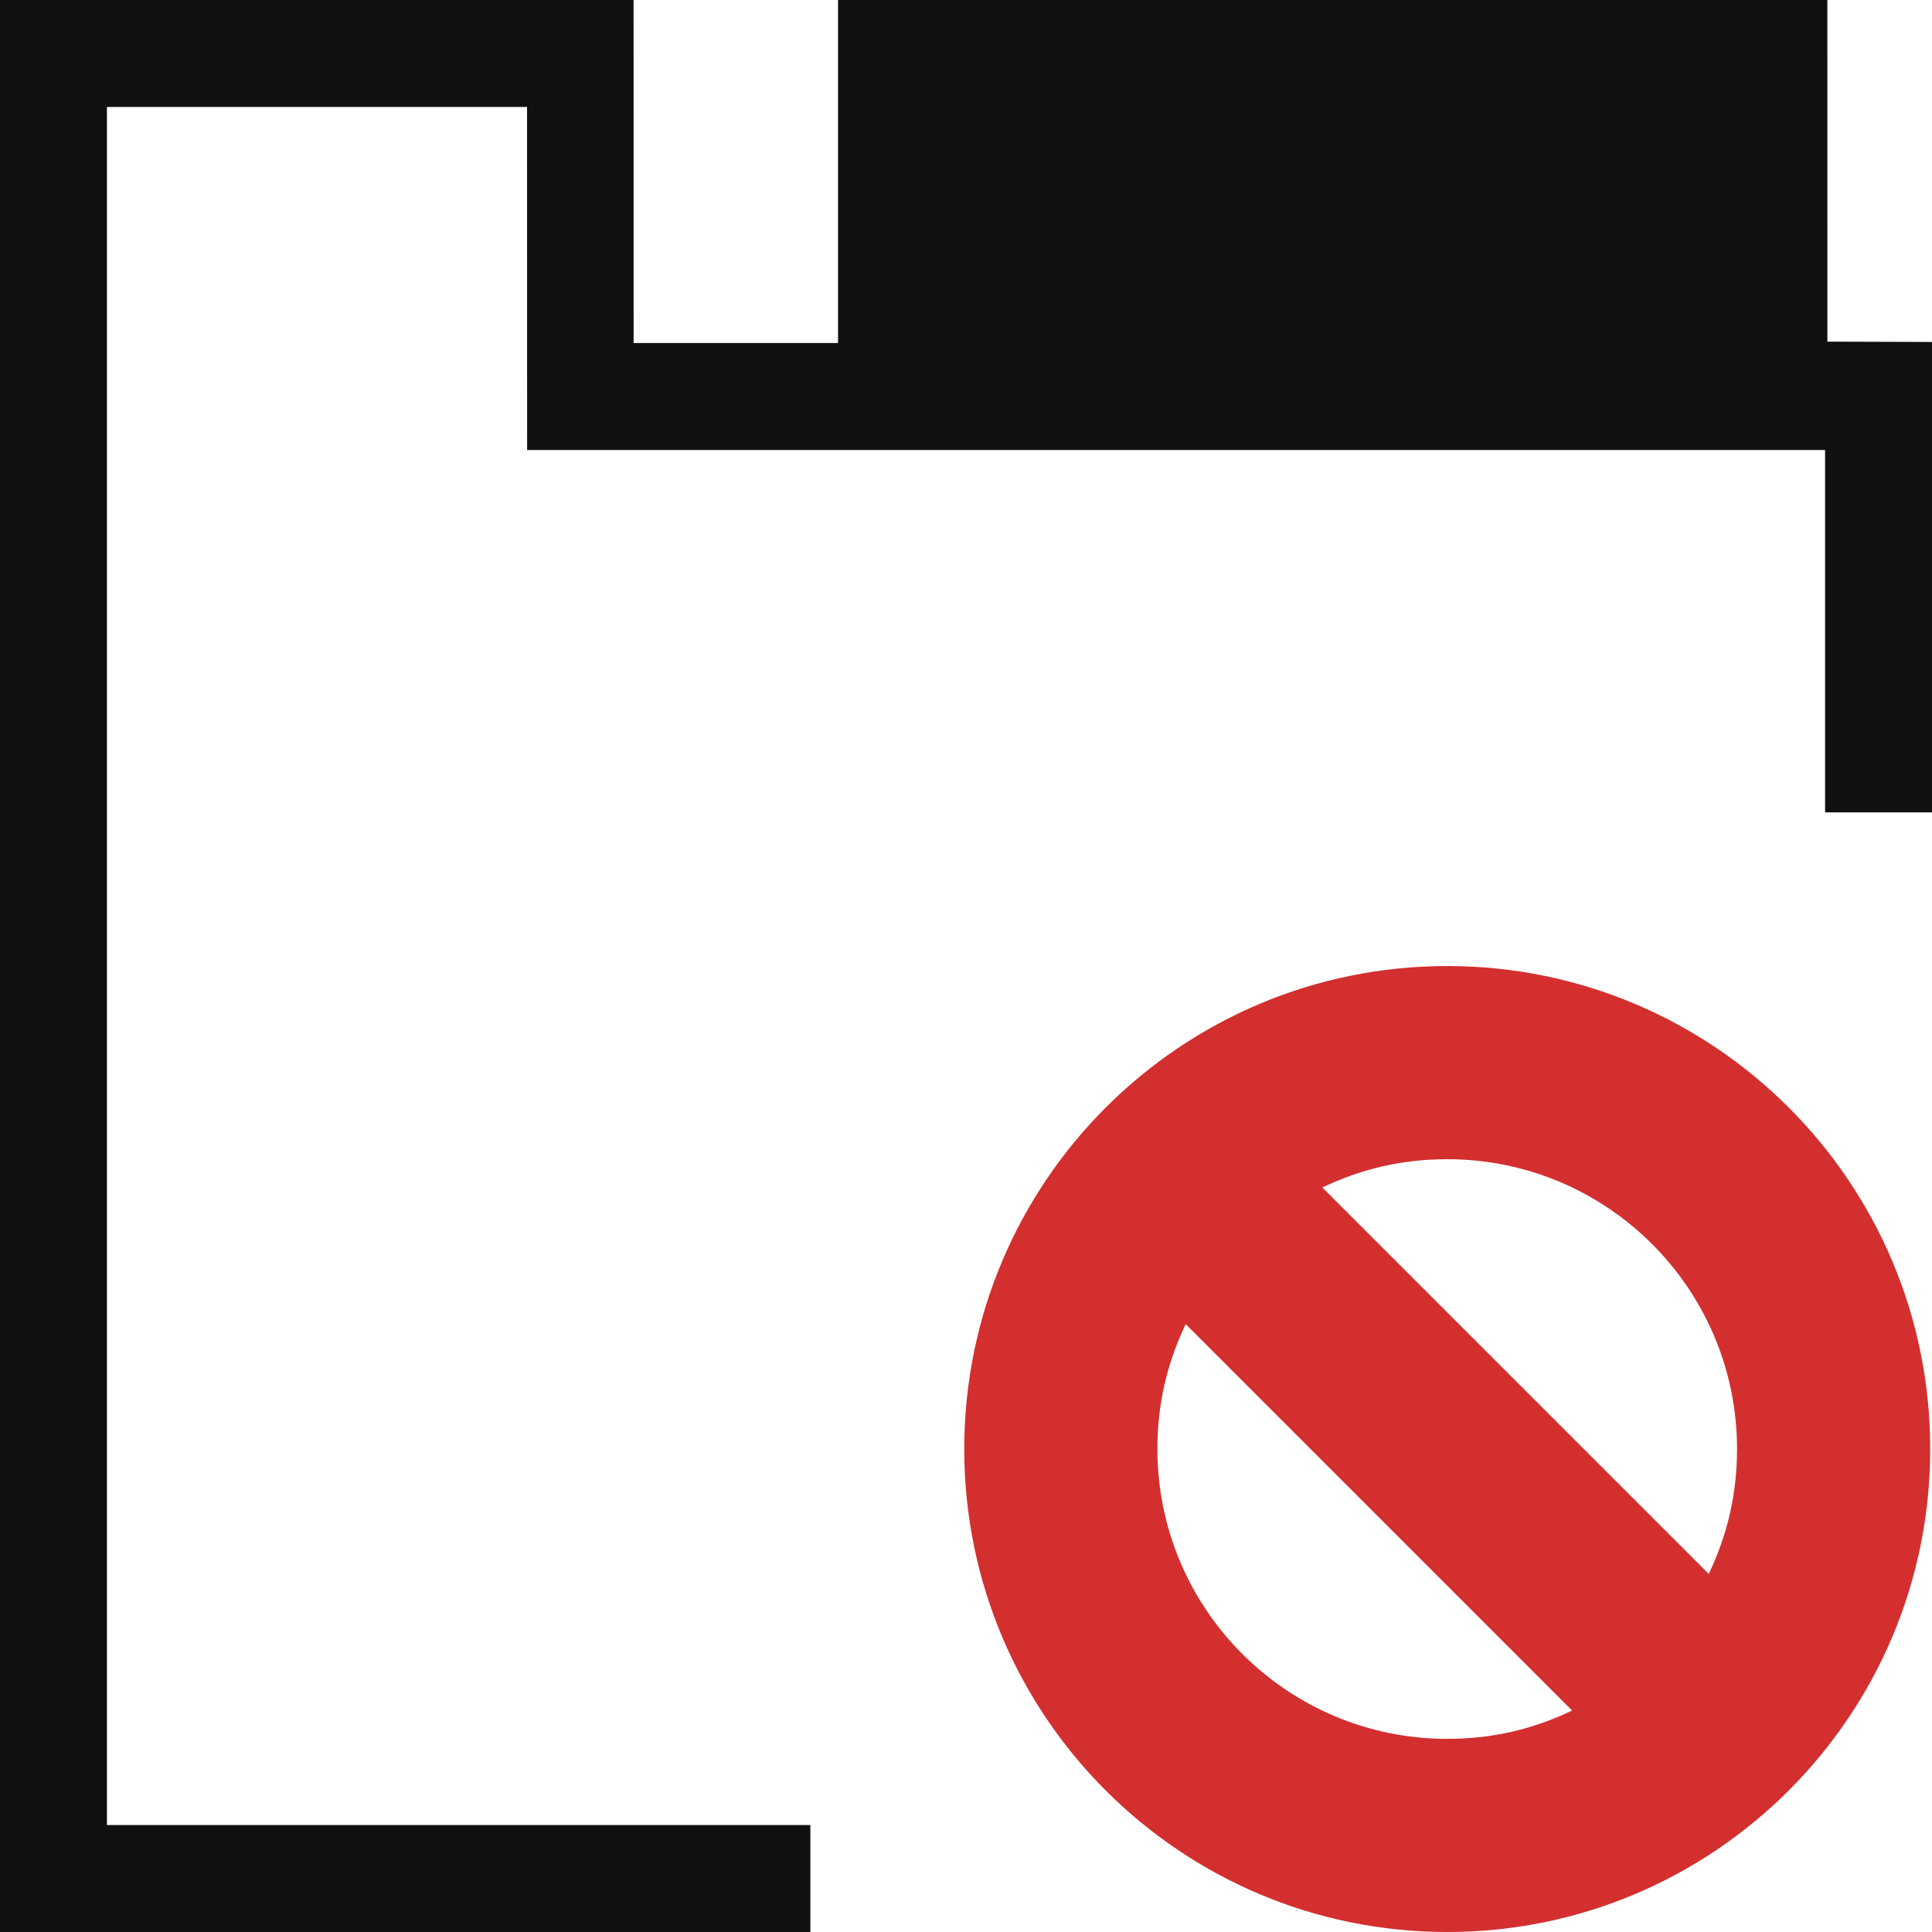 <?xml version="1.0" encoding="UTF-8"?>
<!DOCTYPE svg PUBLIC "-//W3C//DTD SVG 1.1//EN" "http://www.w3.org/Graphics/SVG/1.1/DTD/svg11.dtd">
<!-- Creator: CorelDRAW X8 -->
<svg xmlns="http://www.w3.org/2000/svg" xml:space="preserve" width="64px" height="64px" version="1.1" shape-rendering="geometricPrecision" text-rendering="geometricPrecision" image-rendering="optimizeQuality" fill-rule="evenodd" clip-rule="evenodd"
viewBox="0 0 6400000 6400000"
 xmlns:xlink="http://www.w3.org/1999/xlink">
 <g id="Warstwa_x0020_1">
  <path fill="#D32F2F" fill-rule="nonzero" d="M6394094 4800059c0,-883357 -716583,-1599941 -1599941,-1599941 -883357,0 -1599940,716584 -1599940,1599941 0,883357 716583,1599941 1599940,1599941 883358,0 1599941,-716584 1599941,-1599941zm-2013686 -866349c129096,-61536 263389,-93663 413745,-93663 530086,0 960012,429927 960012,960012 0,143151 -29055,278153 -93662,413745 -426738,-426501 -853593,-853357 -1280095,-1280094zm827491 1732698c-129096,61655 -263389,93781 -413746,93781 -530085,0 -960129,-430045 -960129,-960130 0,-143033 29173,-278153 93780,-413745 426738,426619 853475,853357 1280095,1280094z"/>
  <polygon fill="#101010" points="2776097,-118 6053342,-118 6053460,1131746 6400000,1132809 6400000,2691057 6045783,2691057 6045783,1490688 1746163,1490688 1745927,354217 354217,354217 354217,6045783 2684442,6045783 2684442,6400118 -118,6400118 -118,-118 2098845,-118 2098963,1136353 2776097,1136353 "/>
 </g>
</svg>
